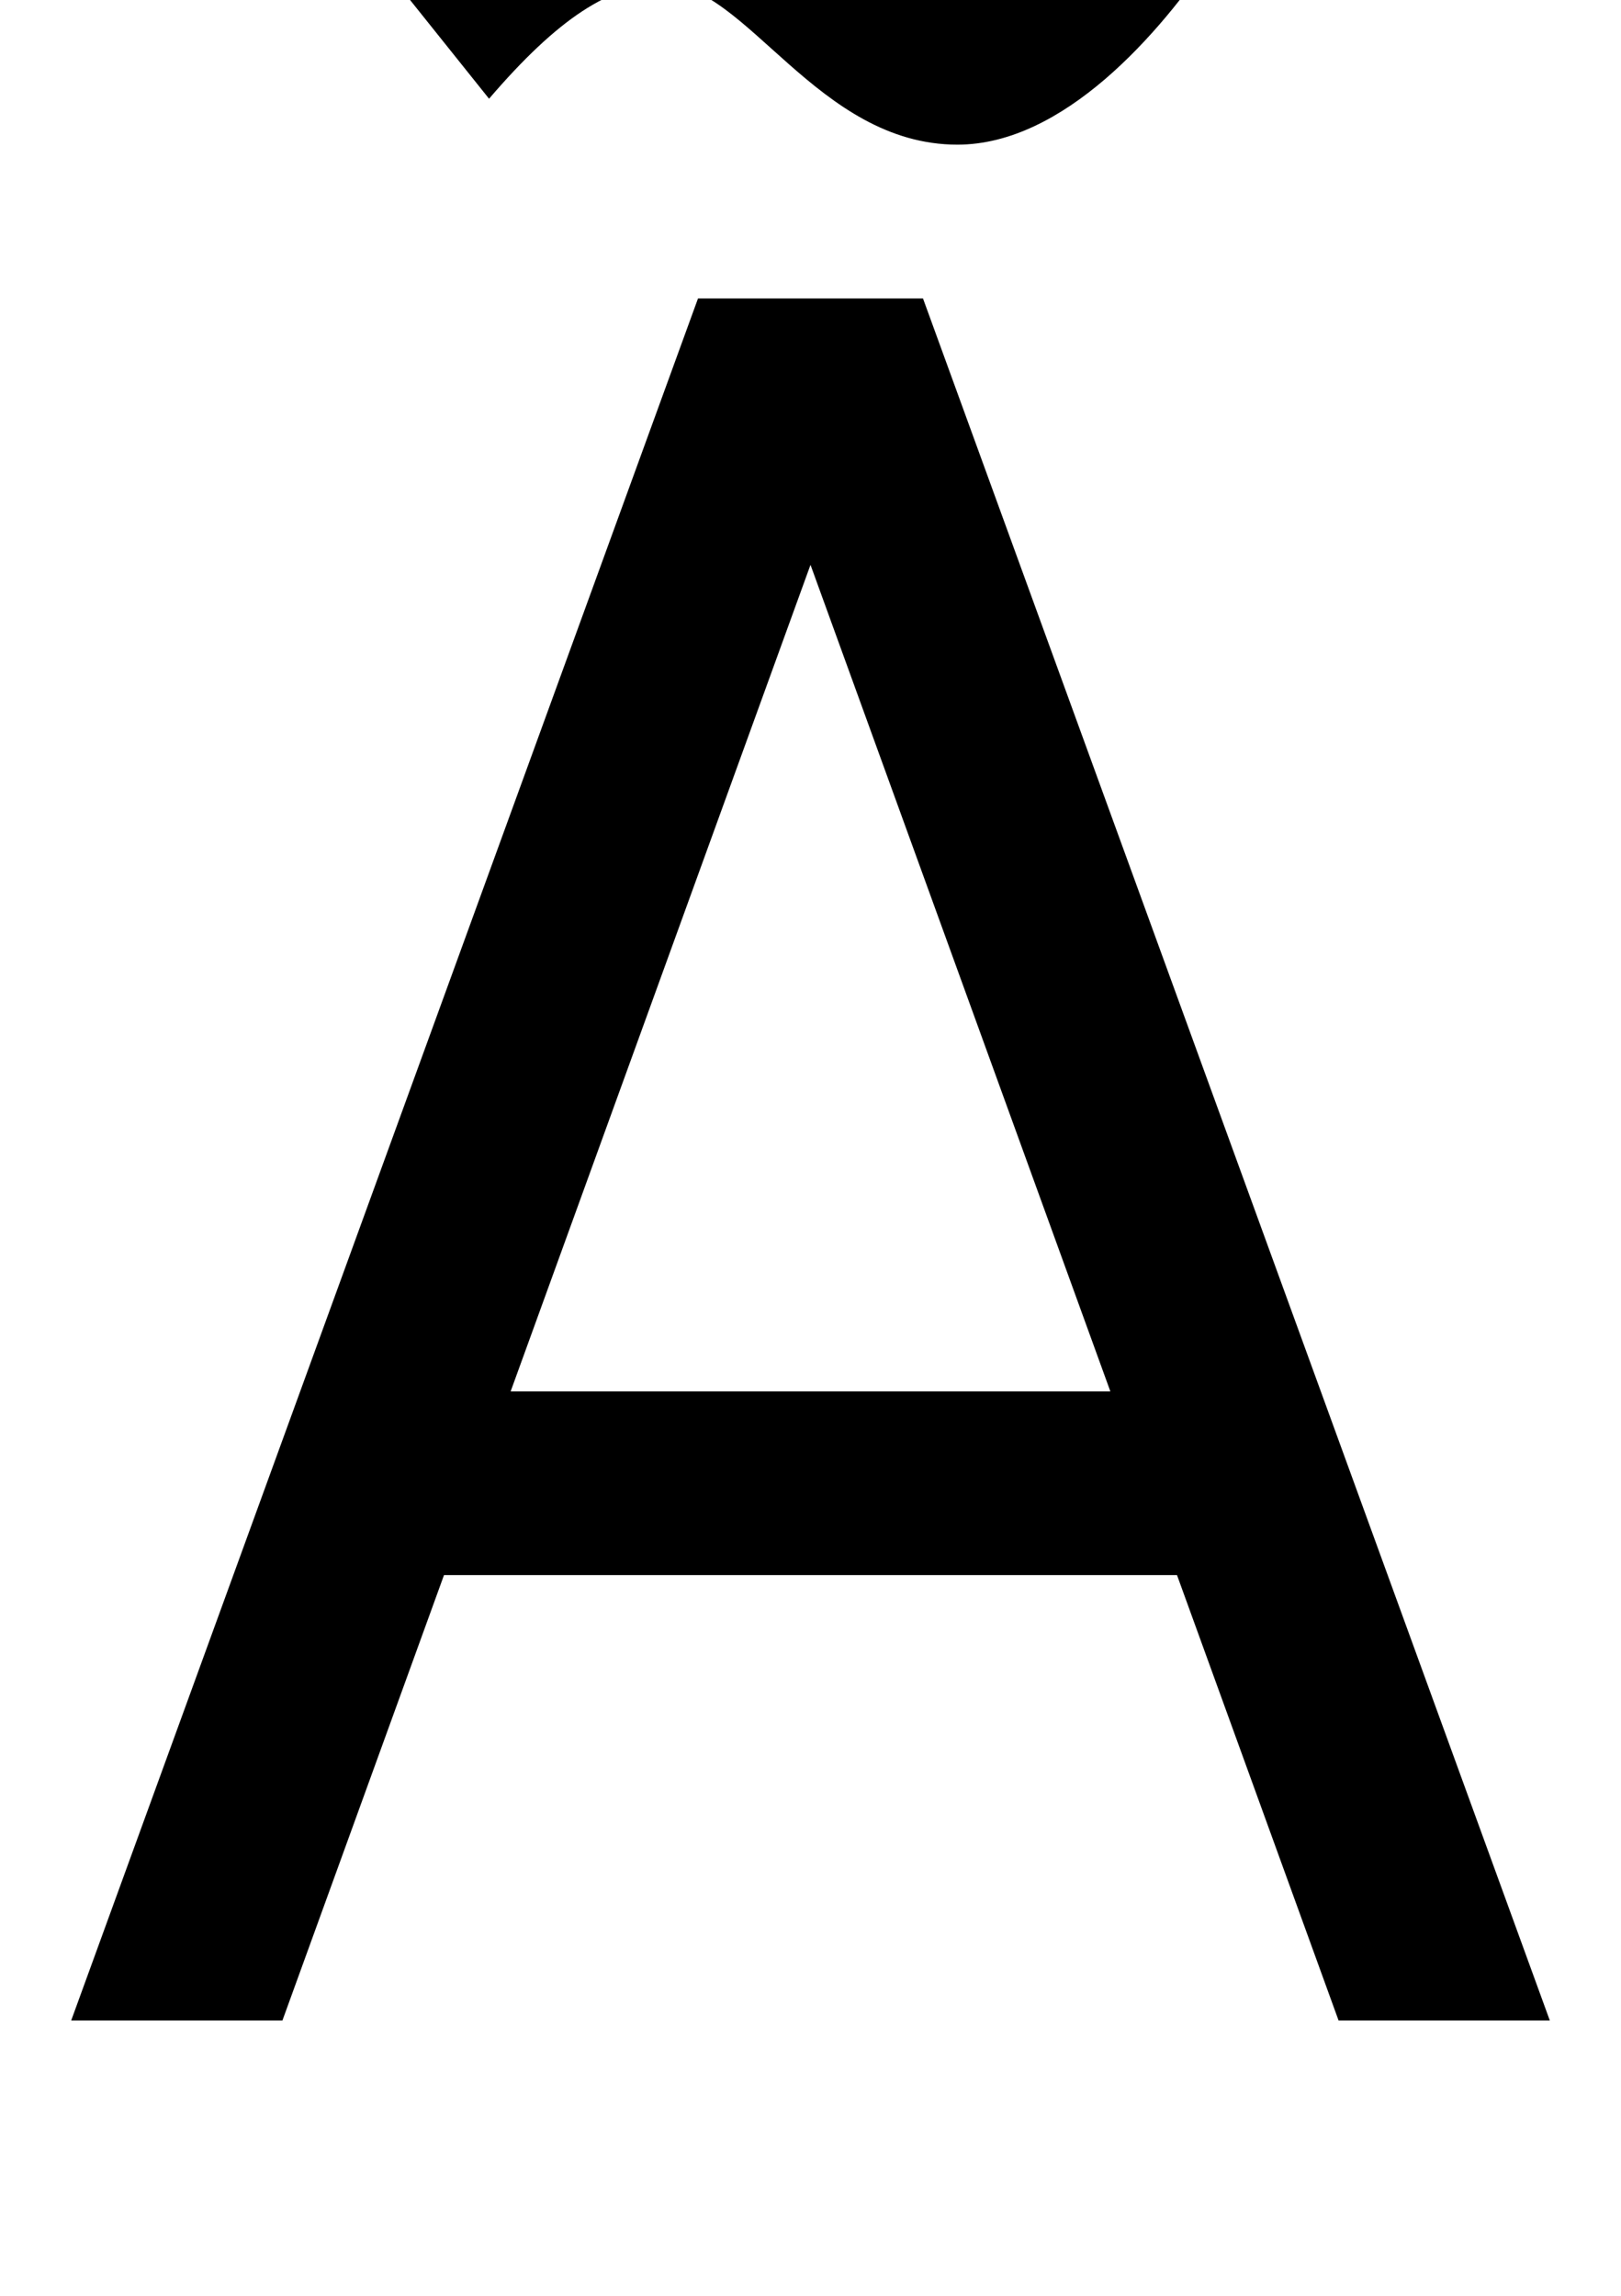 <svg xmlns="http://www.w3.org/2000/svg" width="706" height="1000"><path d="M529 194V274H157V194ZM402 750H304L31 0H123L353 634L583 0H675ZM177 882 213 837C243 872 266 887 289 887C325 887 356 817 417 817C463 817 505 865 529 901L493 941C463 906 440 891 417 891C381 891 350 961 289 961C243 961 201 918 177 882Z" transform="translate(0, 880) scale(1,-1)" /></svg>